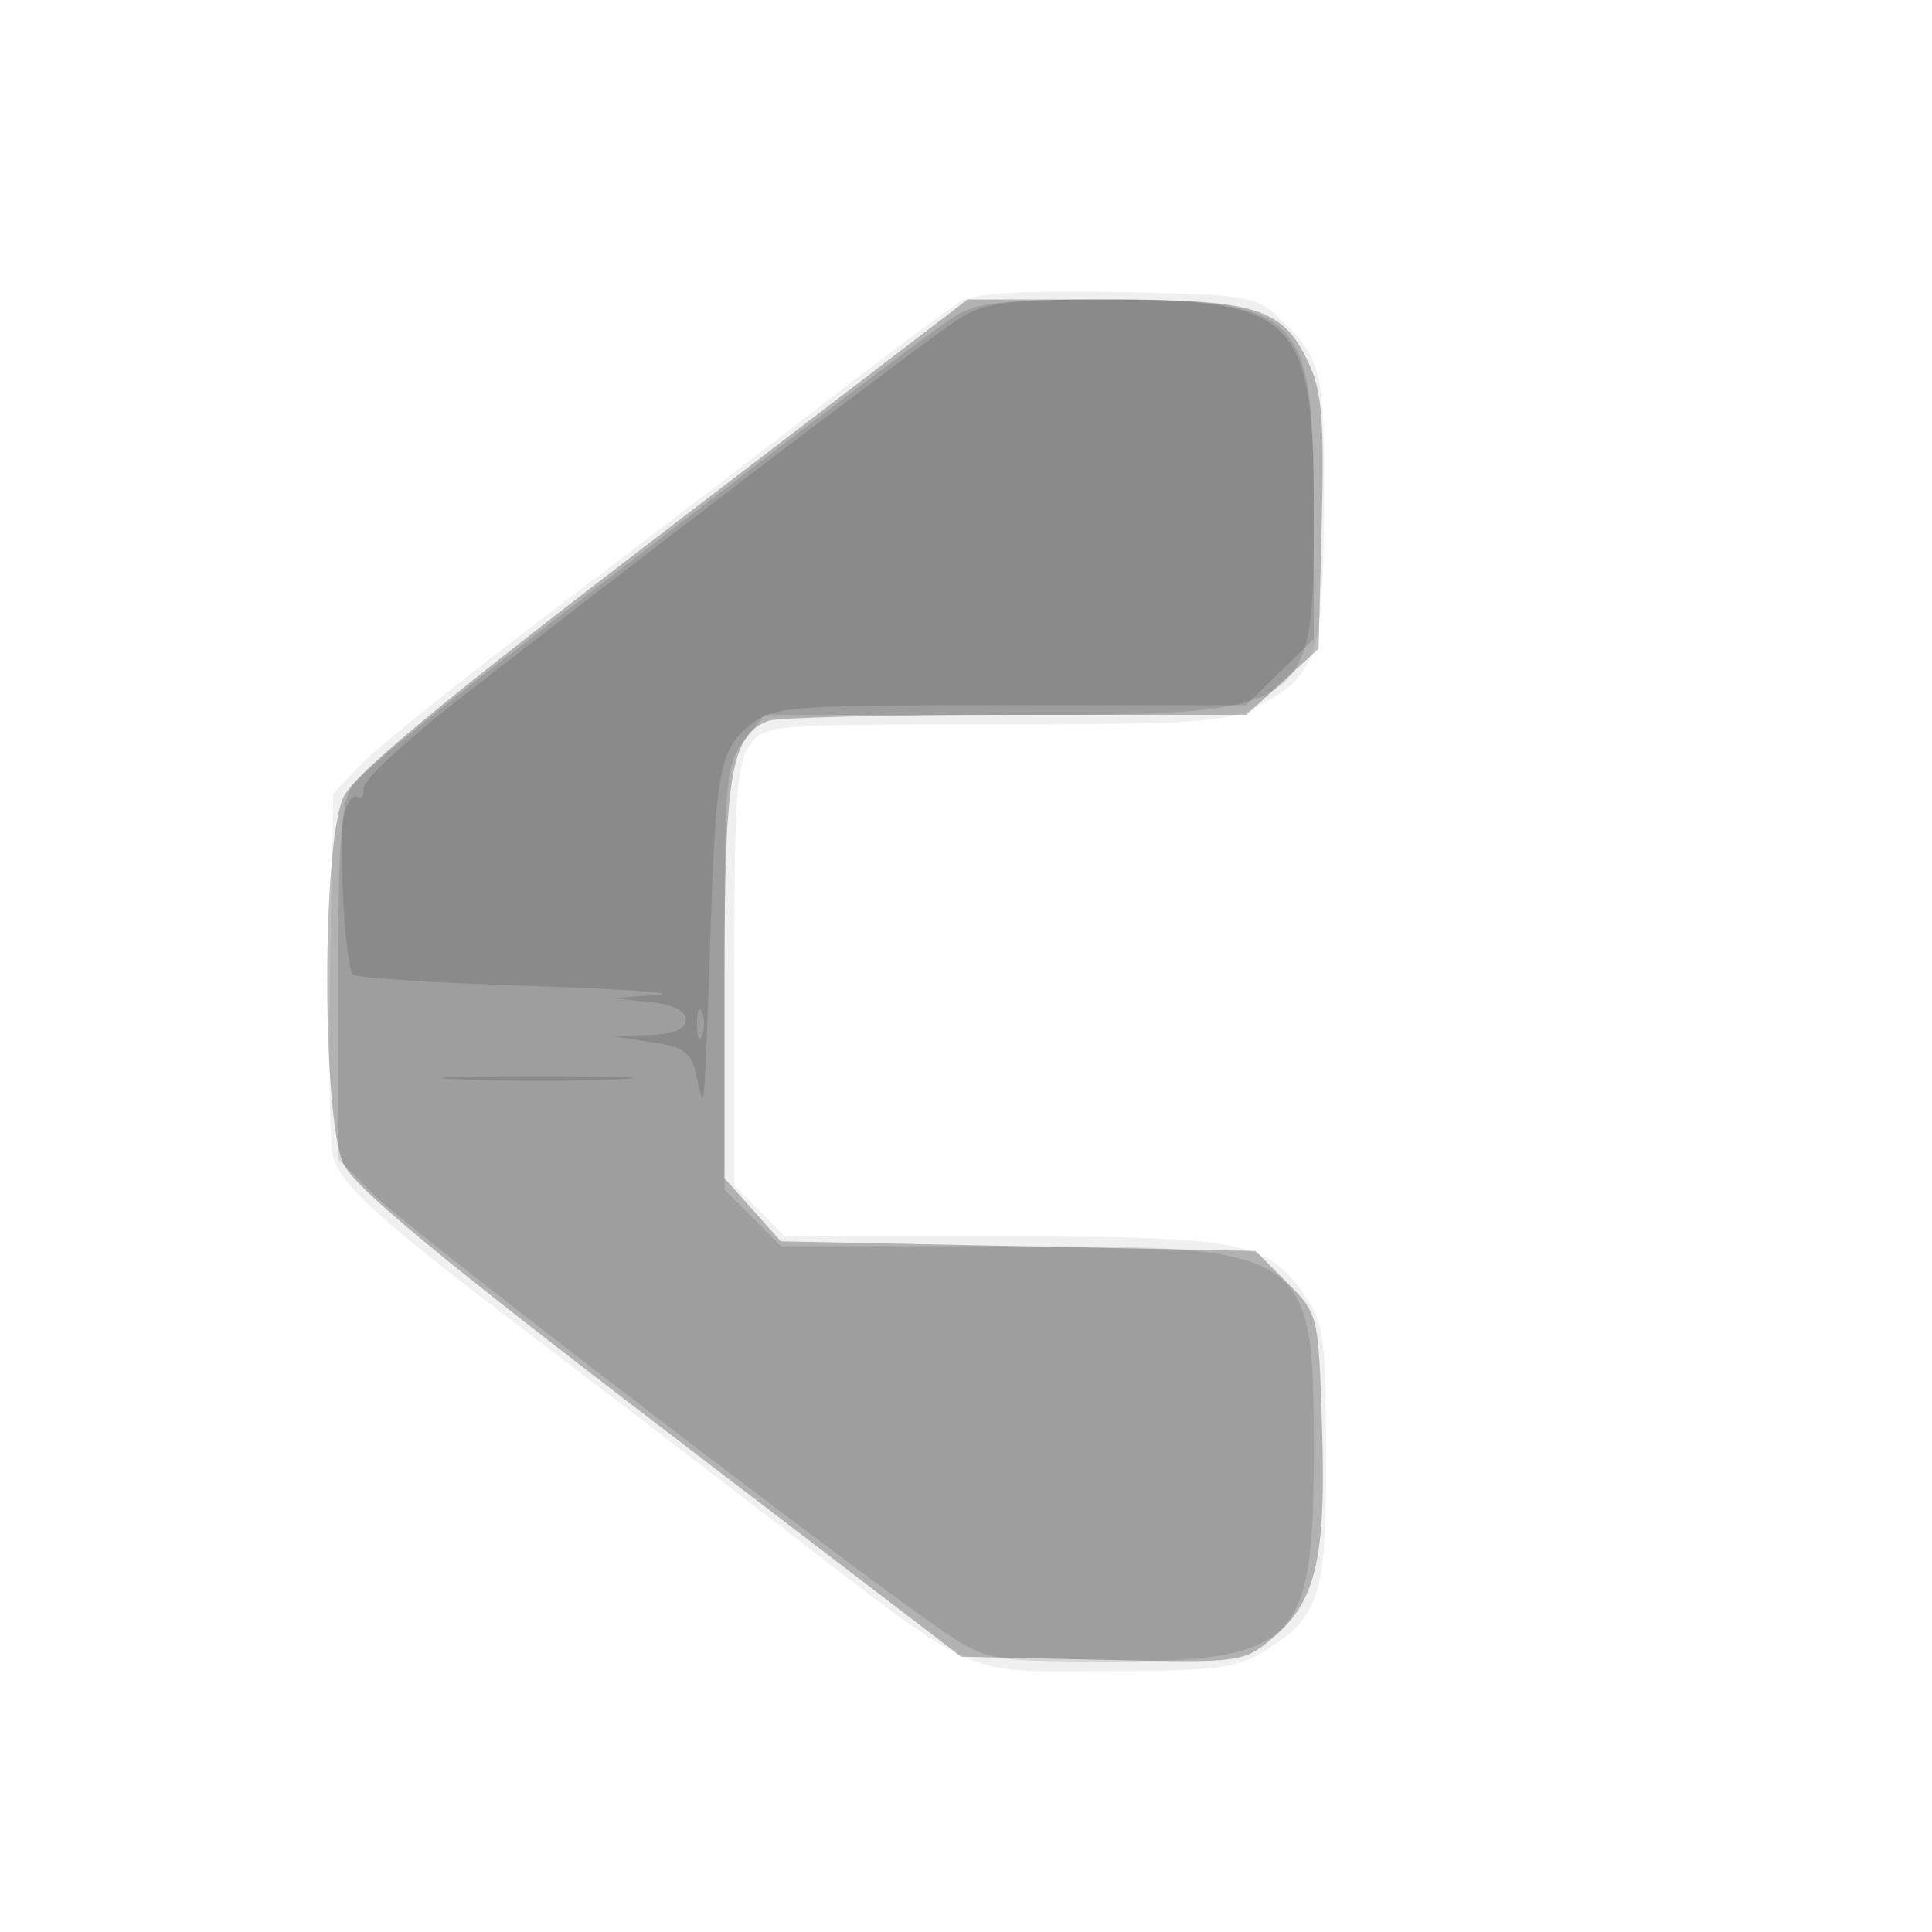 <svg xmlns="http://www.w3.org/2000/svg" width="200" height="200" fill="#000000"><path fill-opacity=".059" fill-rule="evenodd" d="M99.5 31.169c-1.1.653-7.85 5.694-15 11.202a5936 5936 0 0 1-28.564 21.822c-8.56 6.495-16.885 13.187-18.5 14.871L34.5 82.126l-.316 17.604c-.174 9.683-.063 18.617.248 19.854.748 2.98 4.589 6.494 19.568 17.898a8221 8221 0 0 1 25.829 19.768c21.986 16.908 19.441 15.751 34.622 15.746 11.17-.003 13.509-.284 16.245-1.952 5.961-3.635 6.627-5.71 6.585-20.536-.034-12.252-.225-13.62-2.308-16.545-3.895-5.471-6.477-5.963-31.305-5.963H81.273l-2.637-2.636L76 122.727v-21.641c0-17.968.264-22.018 1.557-23.863 1.534-2.191 1.9-2.223 25.25-2.225 20.581-.001 24.143-.231 27.122-1.75 6.366-3.246 7.031-5.144 7.144-20.401.107-14.317-.233-15.796-4.559-19.847-2.555-2.393-3.276-2.511-16.842-2.759-9.581-.175-14.82.125-16.172.928"/><path fill-opacity=".258" fill-rule="evenodd" d="M68.65 55.106C45.826 72.56 36.696 80.121 35.564 82.507c-2.258 4.757-2.251 33.242.008 38.004 1.143 2.408 10.094 9.829 32.75 27.151L99.5 171.5l14.591.32c14.524.318 14.604.307 17.732-2.324 4.419-3.719 5.464-8.252 5.033-21.832-.368-11.605-.379-11.649-3.629-14.902l-3.26-3.262-24.568-.5-24.567-.5-2.916-3.266L75 121.968v-20.533c0-21.377.669-25.327 4.545-26.814.89-.341 12.388-.621 25.551-.621h23.933l3.736-3.421 3.735-3.42.328-13.014c.27-10.696.023-13.656-1.385-16.623-2.707-5.705-5.376-6.522-21.307-6.522h-13.963z"/><path fill-opacity=".113" fill-rule="evenodd" d="M98.805 32.755c-2.684 1.738-18.002 13.381-46.031 34.987-8.1 6.244-15.412 12.331-16.25 13.528C35.294 83.026 35 86.968 35 101.723V120l3.786 3.75c3.803 3.767 51.593 40.357 59.427 45.5 3.974 2.609 4.795 2.75 16.02 2.75 20.012 0 21.767-1.733 21.767-21.5 0-21.339-.244-21.5-32.545-21.5H80.846l-2.923-2.923L75 123.154v-21.942c0-20.684.119-22.093 2.073-24.577L79.145 74h23.977c33.14 0 32.878.171 32.878-21.5 0-20.176-1.34-21.503-21.7-21.495-10.473.005-13.29.323-15.495 1.75"/><path fill-opacity=".126" fill-rule="evenodd" d="M99.5 32.845c-2.811 1.722-29.435 21.968-52 39.544-5.5 4.284-9.938 8.419-9.863 9.189s-.214 1.183-.643.918-1.033.527-1.342 1.761c-.667 2.666.051 15.778.911 16.641.33.331 8.551.856 18.269 1.166s15.643.723 13.168.918l-4.5.354 3.75.392c2.415.253 3.75.905 3.75 1.832 0 .972-1.219 1.486-3.75 1.582l-3.75.142 3.994.608c3.433.523 4.084 1.029 4.632 3.608.589 2.772.652 2.81.826.5.104-1.375.376-8.35.604-15.5.534-16.713.969-18.981 4.116-21.457 2.455-1.93 3.94-2.043 26.945-2.043h24.347l3.518-3.417L136 66.167V53.034c0-20.253-1.753-22.037-21.651-22.03-9.741.003-12.383.33-14.849 1.841M72.158 106c0 1.375.227 1.938.504 1.25.278-.687.278-1.812 0-2.5-.277-.687-.504-.125-.504 1.25m-24.361 5.745c4.564.185 11.764.184 16-.003s.503-.338-8.297-.337-12.266.154-7.703.34"/></svg>